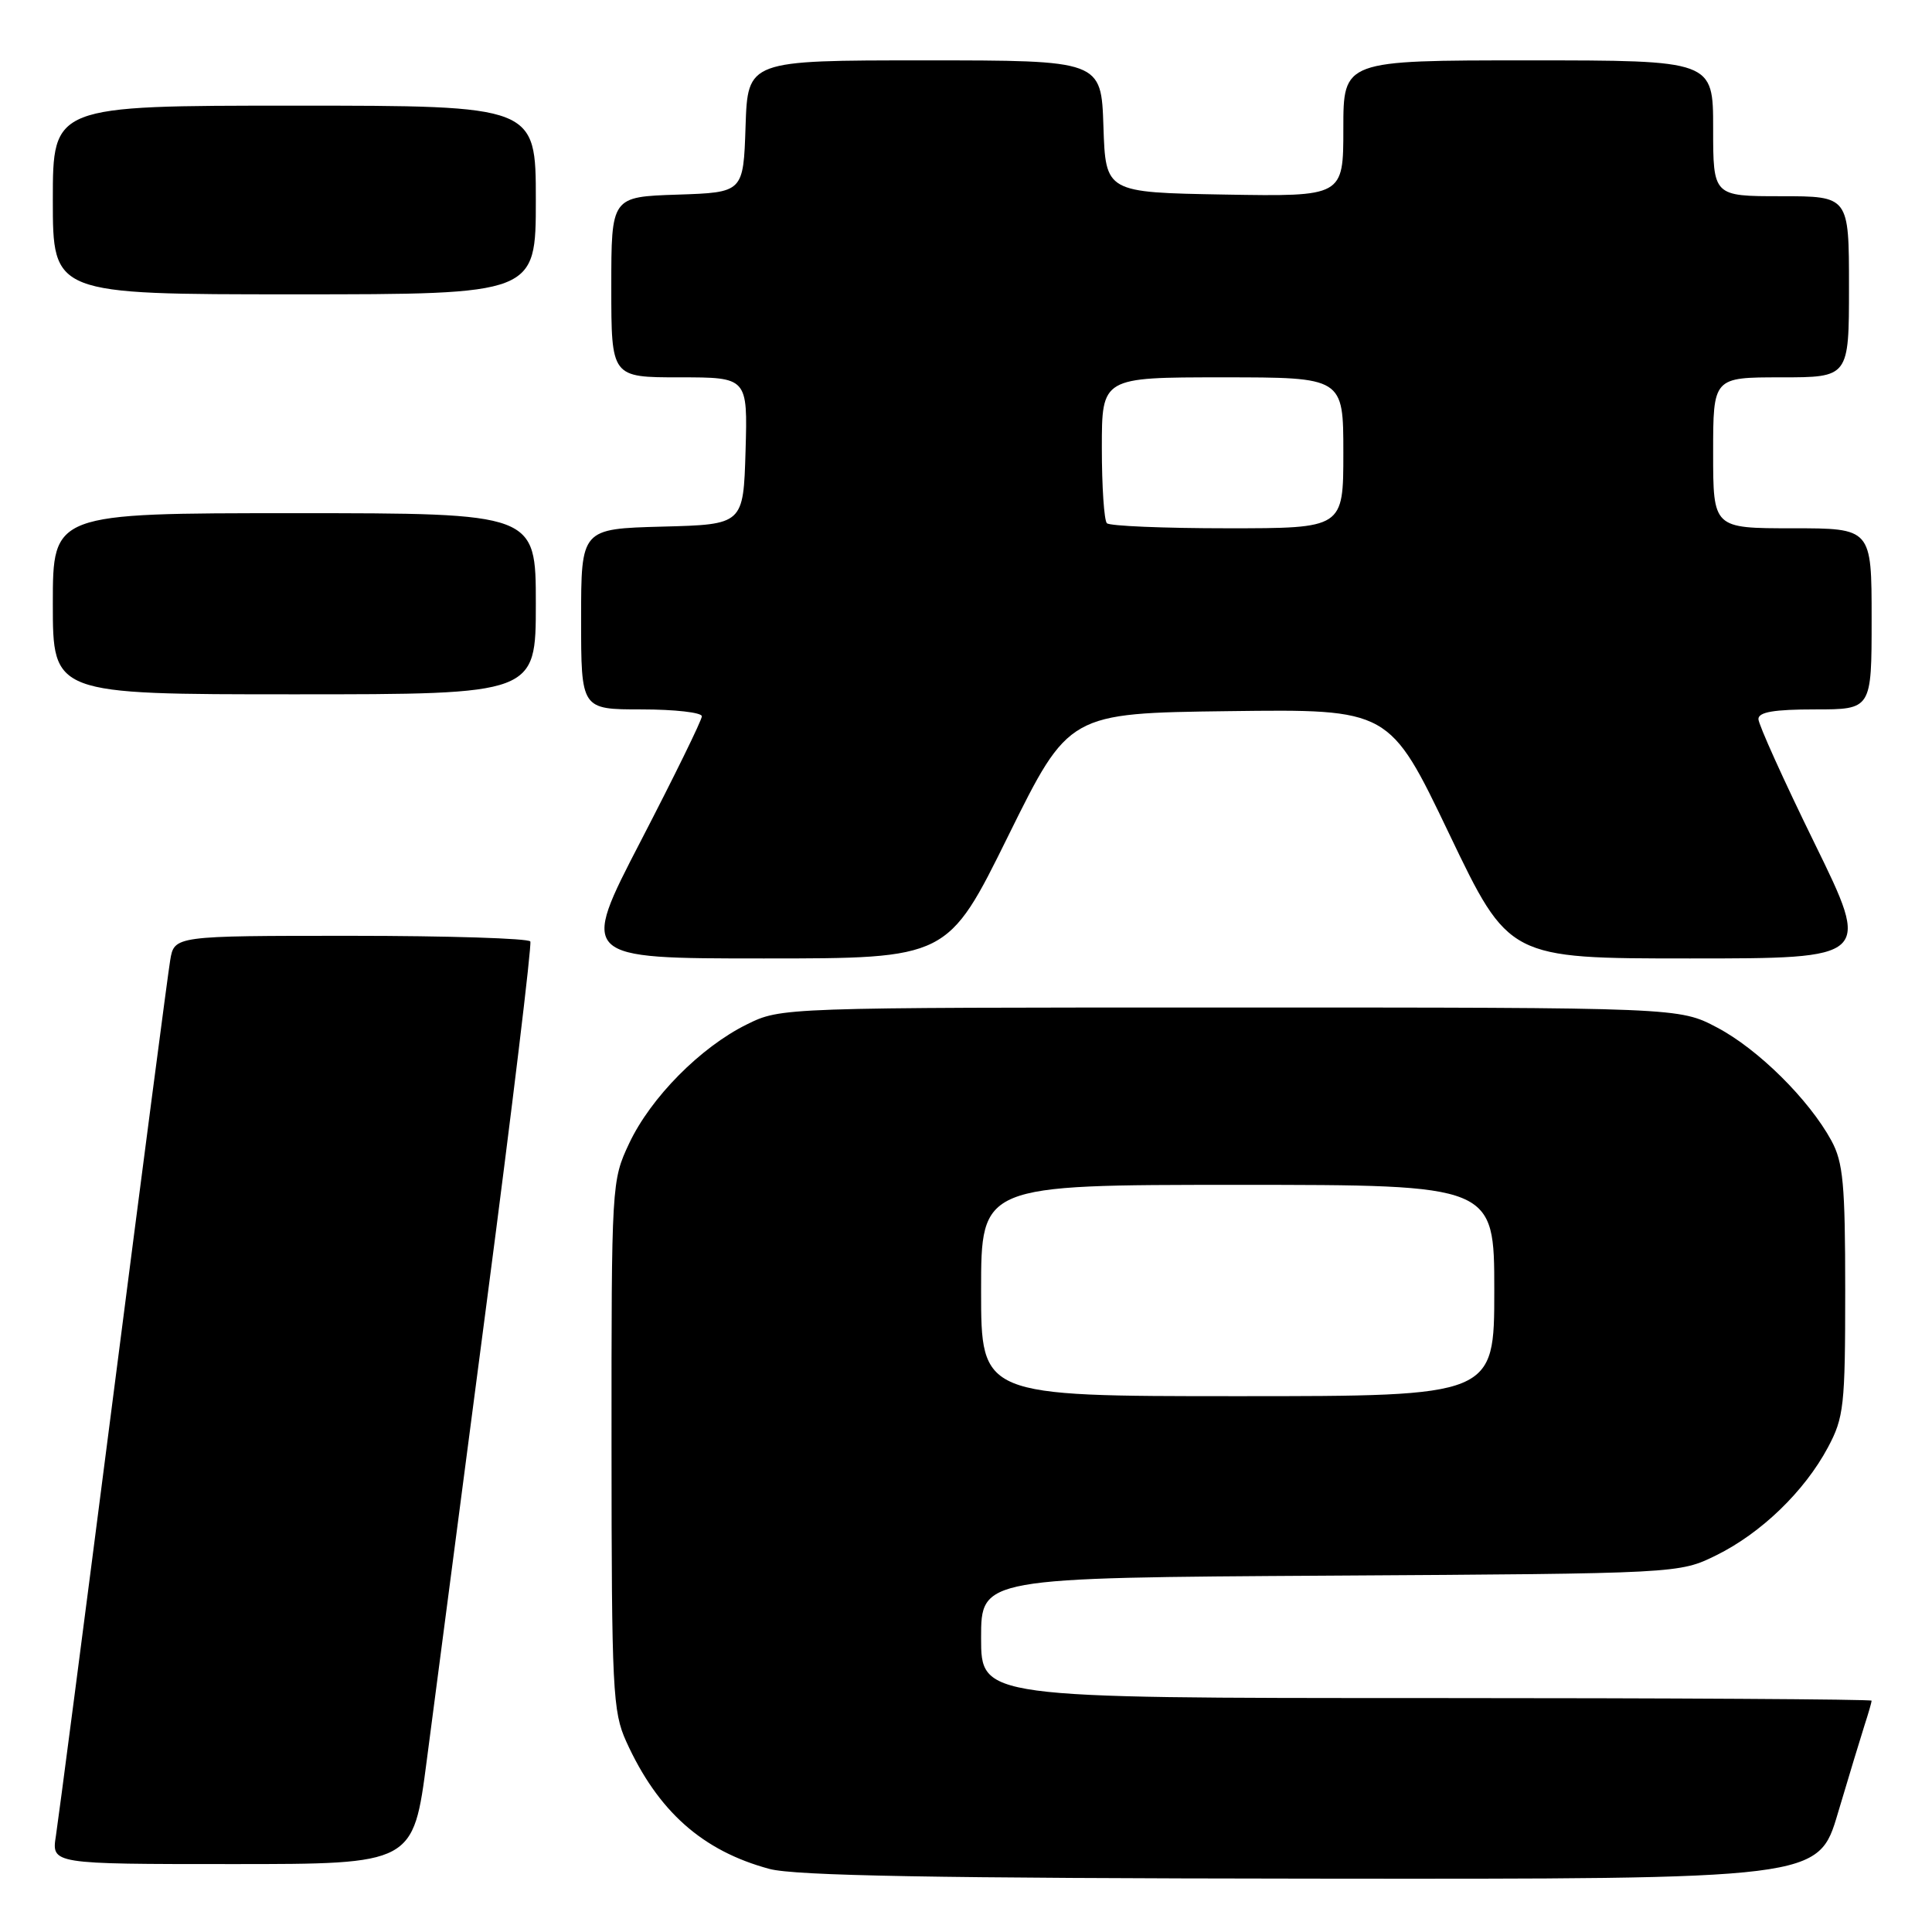 <?xml version="1.0" encoding="UTF-8" standalone="no"?>
<!DOCTYPE svg PUBLIC "-//W3C//DTD SVG 1.1//EN" "http://www.w3.org/Graphics/SVG/1.1/DTD/svg11.dtd" >
<svg xmlns="http://www.w3.org/2000/svg" xmlns:xlink="http://www.w3.org/1999/xlink" version="1.1" viewBox="0 0 256 256">
 <g >
 <path fill="currentColor"
d=" M 243.53 240.25 C 244.96 235.44 246.55 230.20 247.06 228.60 C 247.58 227.01 248.00 225.54 248.00 225.35 C 248.00 225.16 221.45 225.00 189.00 225.00 C 130.00 225.00 130.00 225.00 130.00 217.03 C 130.00 209.06 130.00 209.06 176.25 208.78 C 222.50 208.50 222.50 208.50 227.42 206.08 C 233.36 203.15 239.10 197.61 242.21 191.79 C 244.33 187.82 244.50 186.28 244.50 171.00 C 244.50 156.88 244.23 154.01 242.67 151.14 C 239.70 145.69 232.96 139.02 227.54 136.16 C 222.50 133.50 222.50 133.50 163.00 133.50 C 103.50 133.50 103.50 133.50 98.96 135.74 C 92.83 138.76 86.23 145.43 83.37 151.50 C 81.04 156.45 81.02 156.82 81.03 191.50 C 81.04 223.94 81.19 226.81 82.98 230.76 C 87.17 240.00 93.06 245.24 101.95 247.64 C 105.32 248.55 123.94 248.88 173.72 248.93 C 240.94 249.00 240.94 249.00 243.53 240.25 Z  M 56.55 233.25 C 57.54 225.69 61.12 198.35 64.50 172.50 C 67.89 146.65 70.48 125.16 70.27 124.75 C 70.06 124.34 59.35 124.00 46.49 124.00 C 23.09 124.00 23.09 124.00 22.55 127.25 C 22.25 129.04 18.85 155.02 15.00 185.00 C 11.15 214.98 7.73 241.19 7.41 243.25 C 6.82 247.00 6.82 247.00 30.79 247.00 C 54.76 247.00 54.76 247.00 56.55 233.25 Z  M 133.60 110.75 C 141.63 94.50 141.63 94.50 162.87 94.23 C 184.11 93.96 184.11 93.96 192.02 110.48 C 199.93 127.00 199.93 127.00 223.92 127.00 C 247.91 127.00 247.91 127.00 240.46 111.78 C 236.35 103.40 233.00 95.98 233.00 95.28 C 233.00 94.35 235.08 94.00 240.50 94.00 C 248.00 94.00 248.00 94.00 248.00 82.00 C 248.00 70.00 248.00 70.00 237.50 70.00 C 227.00 70.00 227.00 70.00 227.00 60.00 C 227.00 50.00 227.00 50.00 236.00 50.00 C 245.00 50.00 245.00 50.00 245.00 38.00 C 245.00 26.00 245.00 26.00 236.00 26.00 C 227.00 26.00 227.00 26.00 227.00 17.00 C 227.00 8.00 227.00 8.00 202.50 8.00 C 178.00 8.00 178.00 8.00 178.00 17.03 C 178.00 26.05 178.00 26.05 162.25 25.78 C 146.50 25.50 146.50 25.50 146.21 16.75 C 145.92 8.00 145.92 8.00 122.50 8.00 C 99.08 8.00 99.08 8.00 98.79 16.75 C 98.50 25.50 98.50 25.50 89.75 25.79 C 81.00 26.08 81.00 26.08 81.00 38.04 C 81.00 50.00 81.00 50.00 90.04 50.00 C 99.07 50.00 99.07 50.00 98.79 59.75 C 98.50 69.50 98.50 69.50 87.75 69.78 C 77.00 70.07 77.00 70.07 77.00 82.03 C 77.00 94.00 77.00 94.00 85.00 94.00 C 89.40 94.00 93.00 94.41 93.00 94.91 C 93.00 95.42 89.36 102.84 84.92 111.41 C 76.84 127.00 76.84 127.00 101.21 127.00 C 125.58 127.00 125.58 127.00 133.60 110.75 Z  M 71.00 80.00 C 71.00 68.00 71.00 68.00 39.00 68.00 C 7.00 68.00 7.00 68.00 7.00 80.00 C 7.00 92.00 7.00 92.00 39.00 92.00 C 71.00 92.00 71.00 92.00 71.00 80.00 Z  M 71.00 26.50 C 71.00 14.00 71.00 14.00 39.00 14.00 C 7.00 14.00 7.00 14.00 7.00 26.50 C 7.00 39.00 7.00 39.00 39.00 39.00 C 71.00 39.00 71.00 39.00 71.00 26.50 Z  M 130.00 171.00 C 130.00 157.00 130.00 157.00 164.00 157.00 C 198.00 157.00 198.00 157.00 198.00 171.00 C 198.00 185.00 198.00 185.00 164.00 185.00 C 130.00 185.00 130.00 185.00 130.00 171.00 Z  M 146.67 69.33 C 146.30 68.97 146.00 64.47 146.00 59.33 C 146.00 50.00 146.00 50.00 162.00 50.00 C 178.00 50.00 178.00 50.00 178.00 60.00 C 178.00 70.00 178.00 70.00 162.67 70.00 C 154.23 70.00 147.03 69.70 146.67 69.33 Z "/>
</g>
</svg>